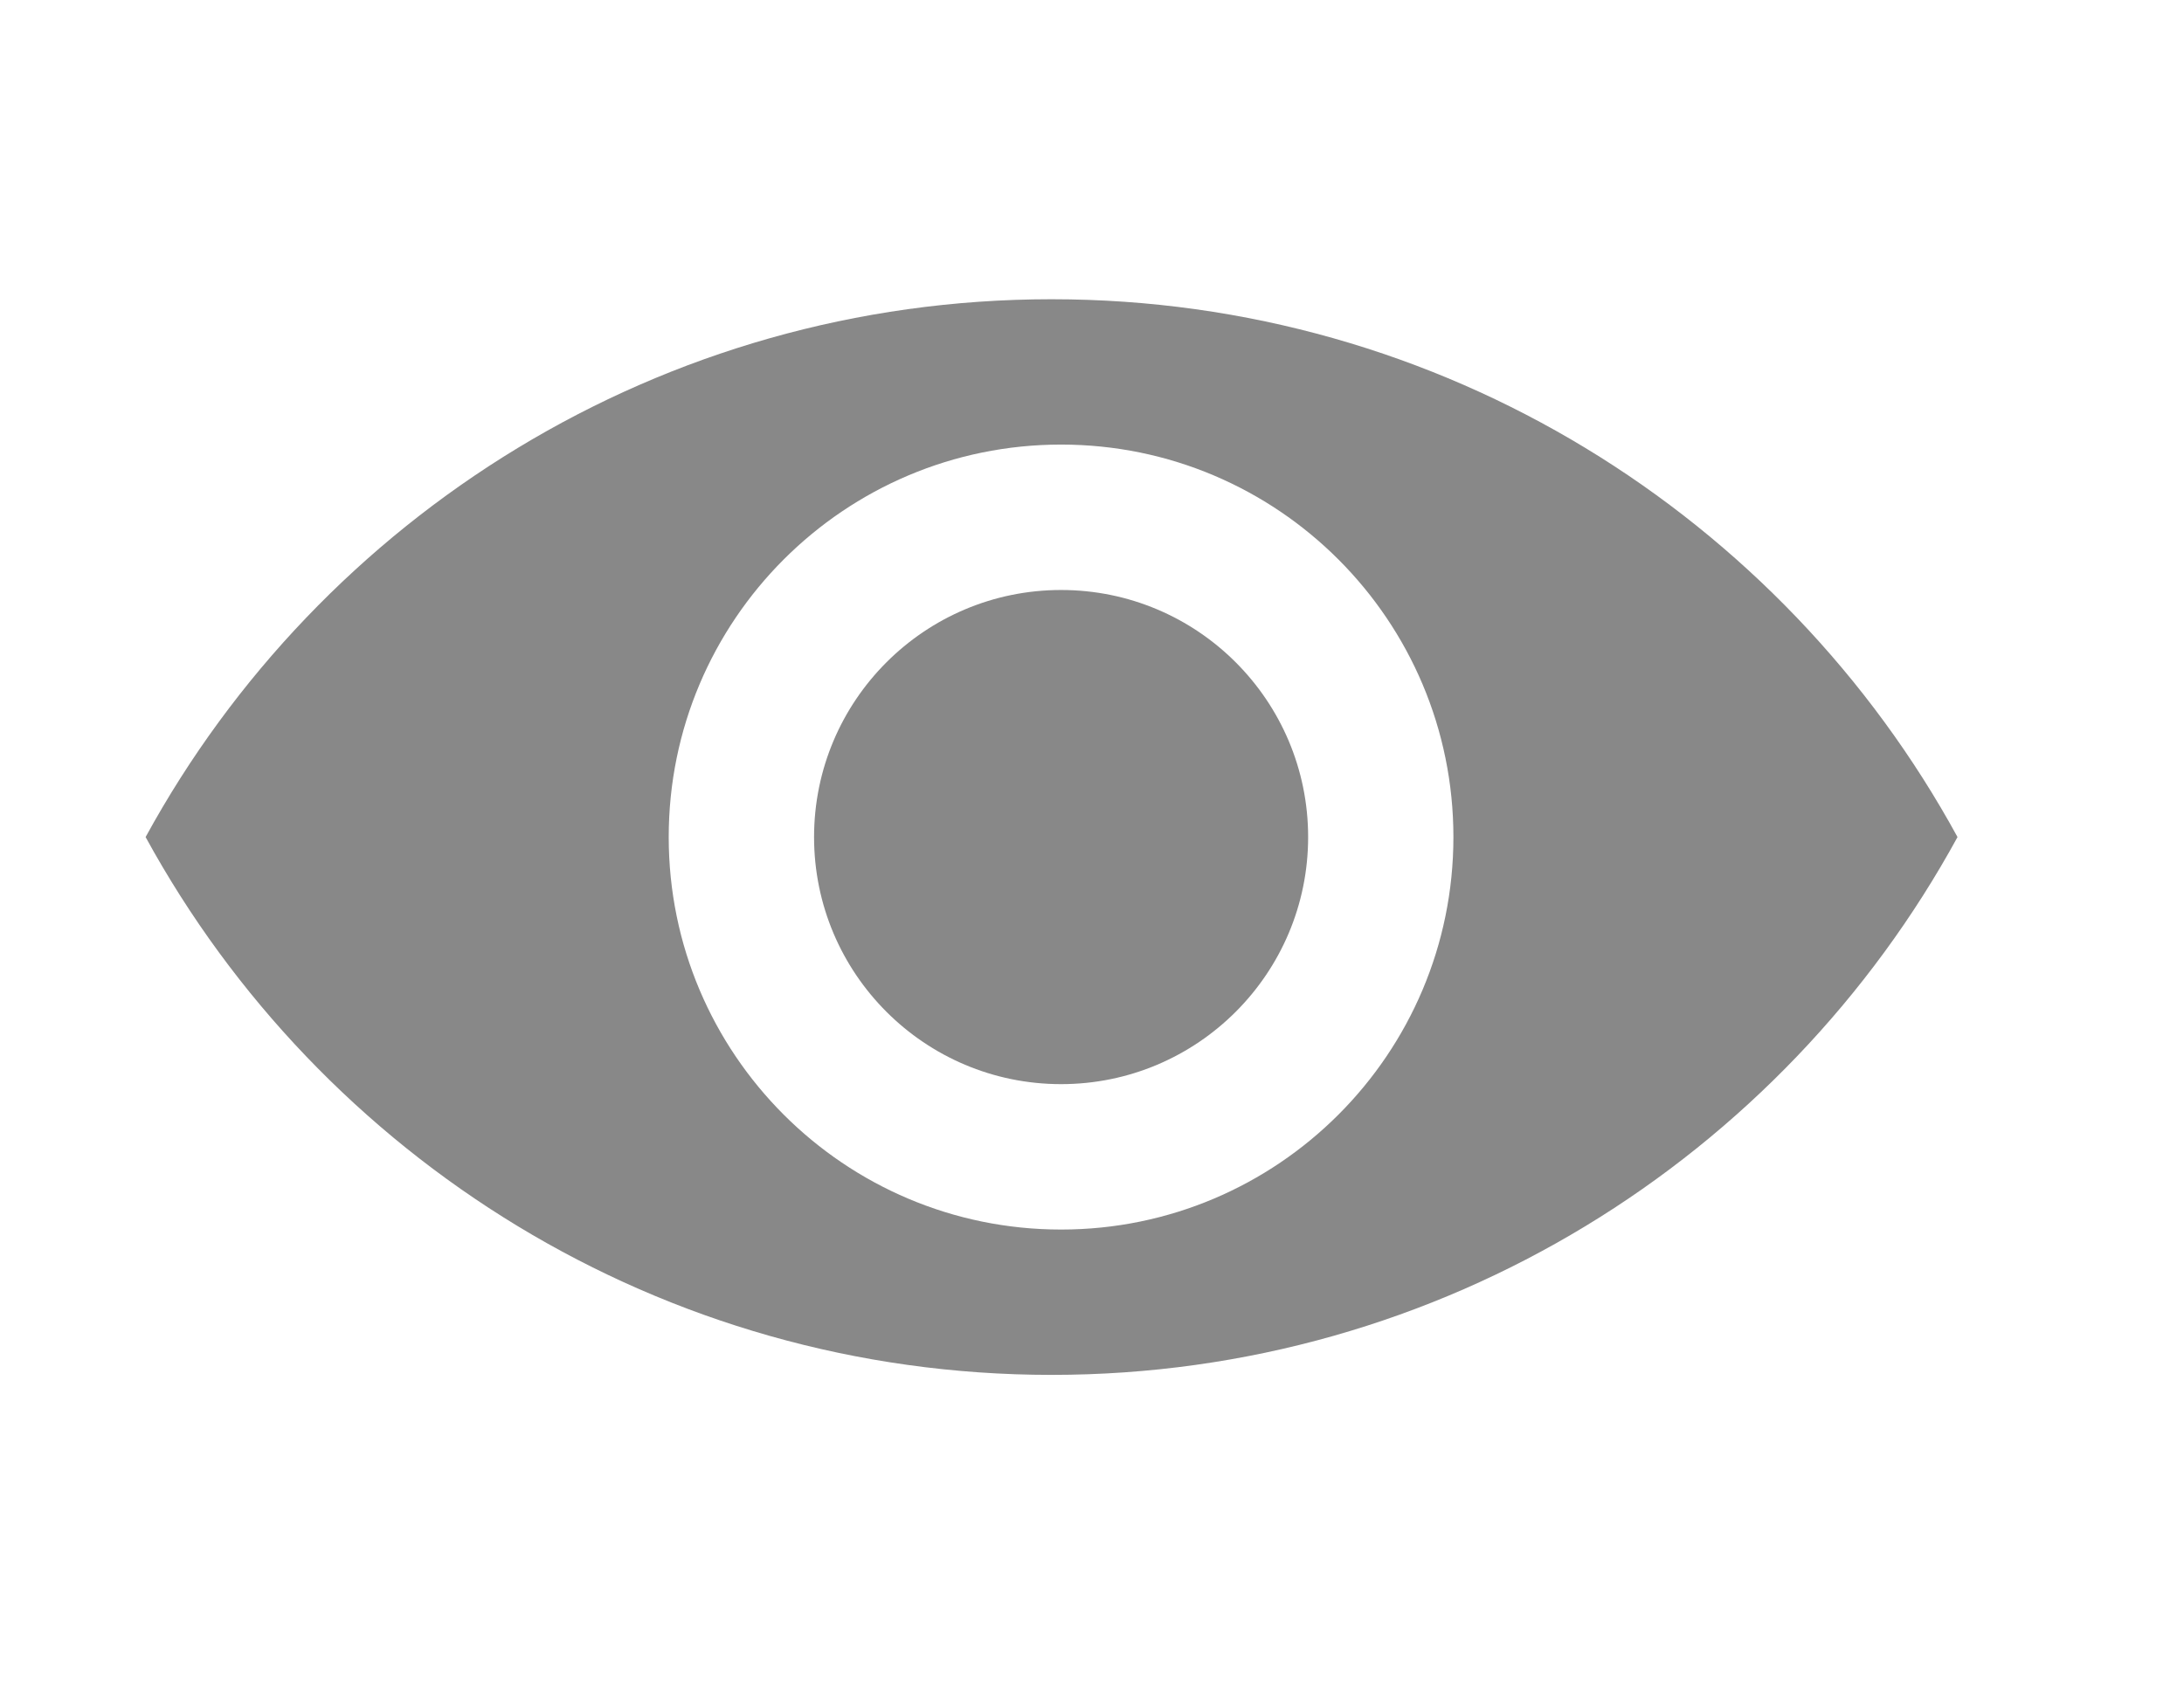 <svg width="27" height="21" viewBox="0 0 27 21" fill="none" xmlns="http://www.w3.org/2000/svg">
<path d="M13.118 13.405C14.804 13.405 16.172 12.037 16.172 10.35C16.172 8.663 14.804 7.295 13.118 7.295C11.431 7.295 10.064 8.663 10.064 10.35C10.064 12.037 11.431 13.405 13.118 13.405Z" fill="#888888"/>
<path fill-rule="evenodd" clip-rule="evenodd" d="M1.8 10.35C3.965 6.388 8.169 3.7 13 3.7C17.831 3.7 22.036 6.388 24.2 10.35C22.036 14.312 17.831 17 13 17C8.169 17 3.965 14.312 1.8 10.35ZM17.968 10.35C17.968 13.03 15.796 15.203 13.118 15.203C10.439 15.203 8.267 13.03 8.267 10.35C8.267 7.67 10.439 5.497 13.118 5.497C15.796 5.497 17.968 7.67 17.968 10.35Z" fill="#888888"/>
</svg>
